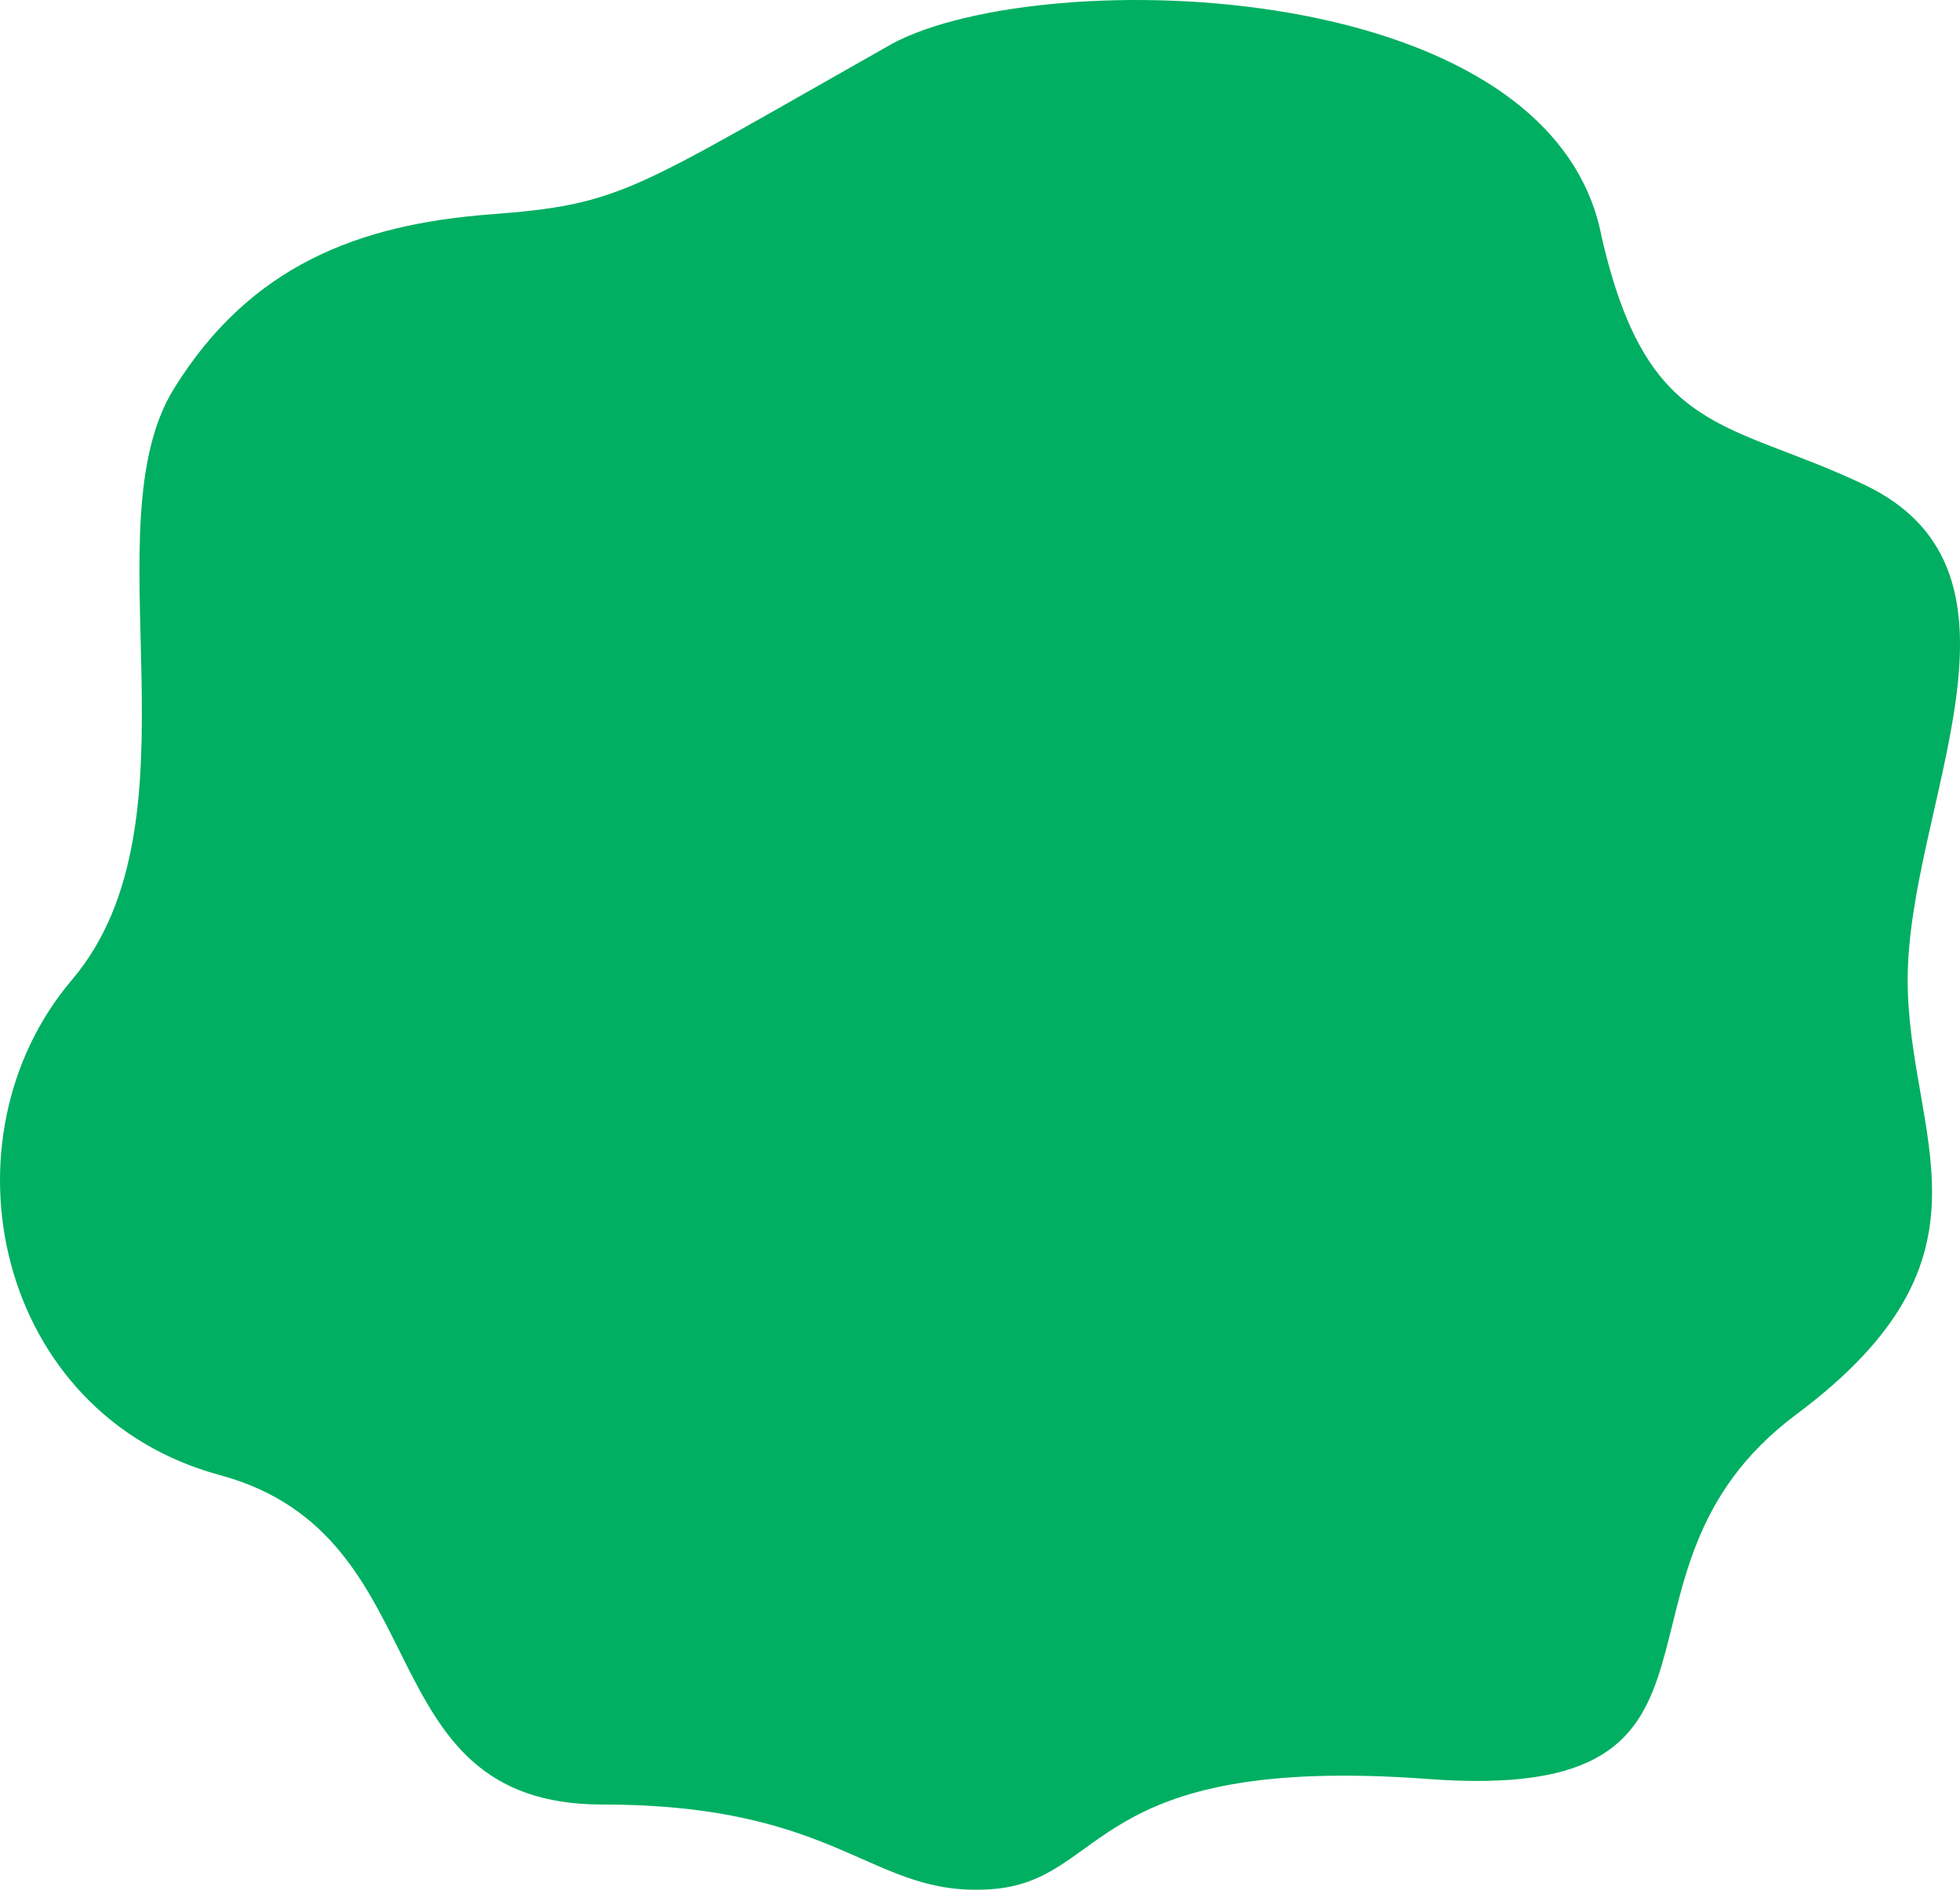 <svg width="56" height="54" viewBox="0 0 56 54" fill="none" xmlns="http://www.w3.org/2000/svg">
<path d="M4.969 11.107C2.523 15.057 5.916 23.451 2.055 27.999C-1.806 32.547 -0.131 40.416 6.28 42.15C12.691 43.885 10.359 51.564 17.207 51.564C24.055 51.564 24.856 54.204 28.28 53.987C31.704 53.771 30.97 50.106 40.809 50.835C50.649 51.564 45.228 44.964 51.324 40.416C57.419 35.868 54.505 32.496 54.505 27.999C54.505 23.026 58.584 16.377 53.267 13.851C49.341 11.986 47.074 12.481 45.763 6.776C44.306 -0.874 29.227 -1.027 25.293 1.362C18.008 5.477 17.79 5.838 14.002 6.126C10.213 6.415 7.135 7.609 4.969 11.107Z" fill="#00AF61"/>
</svg>
